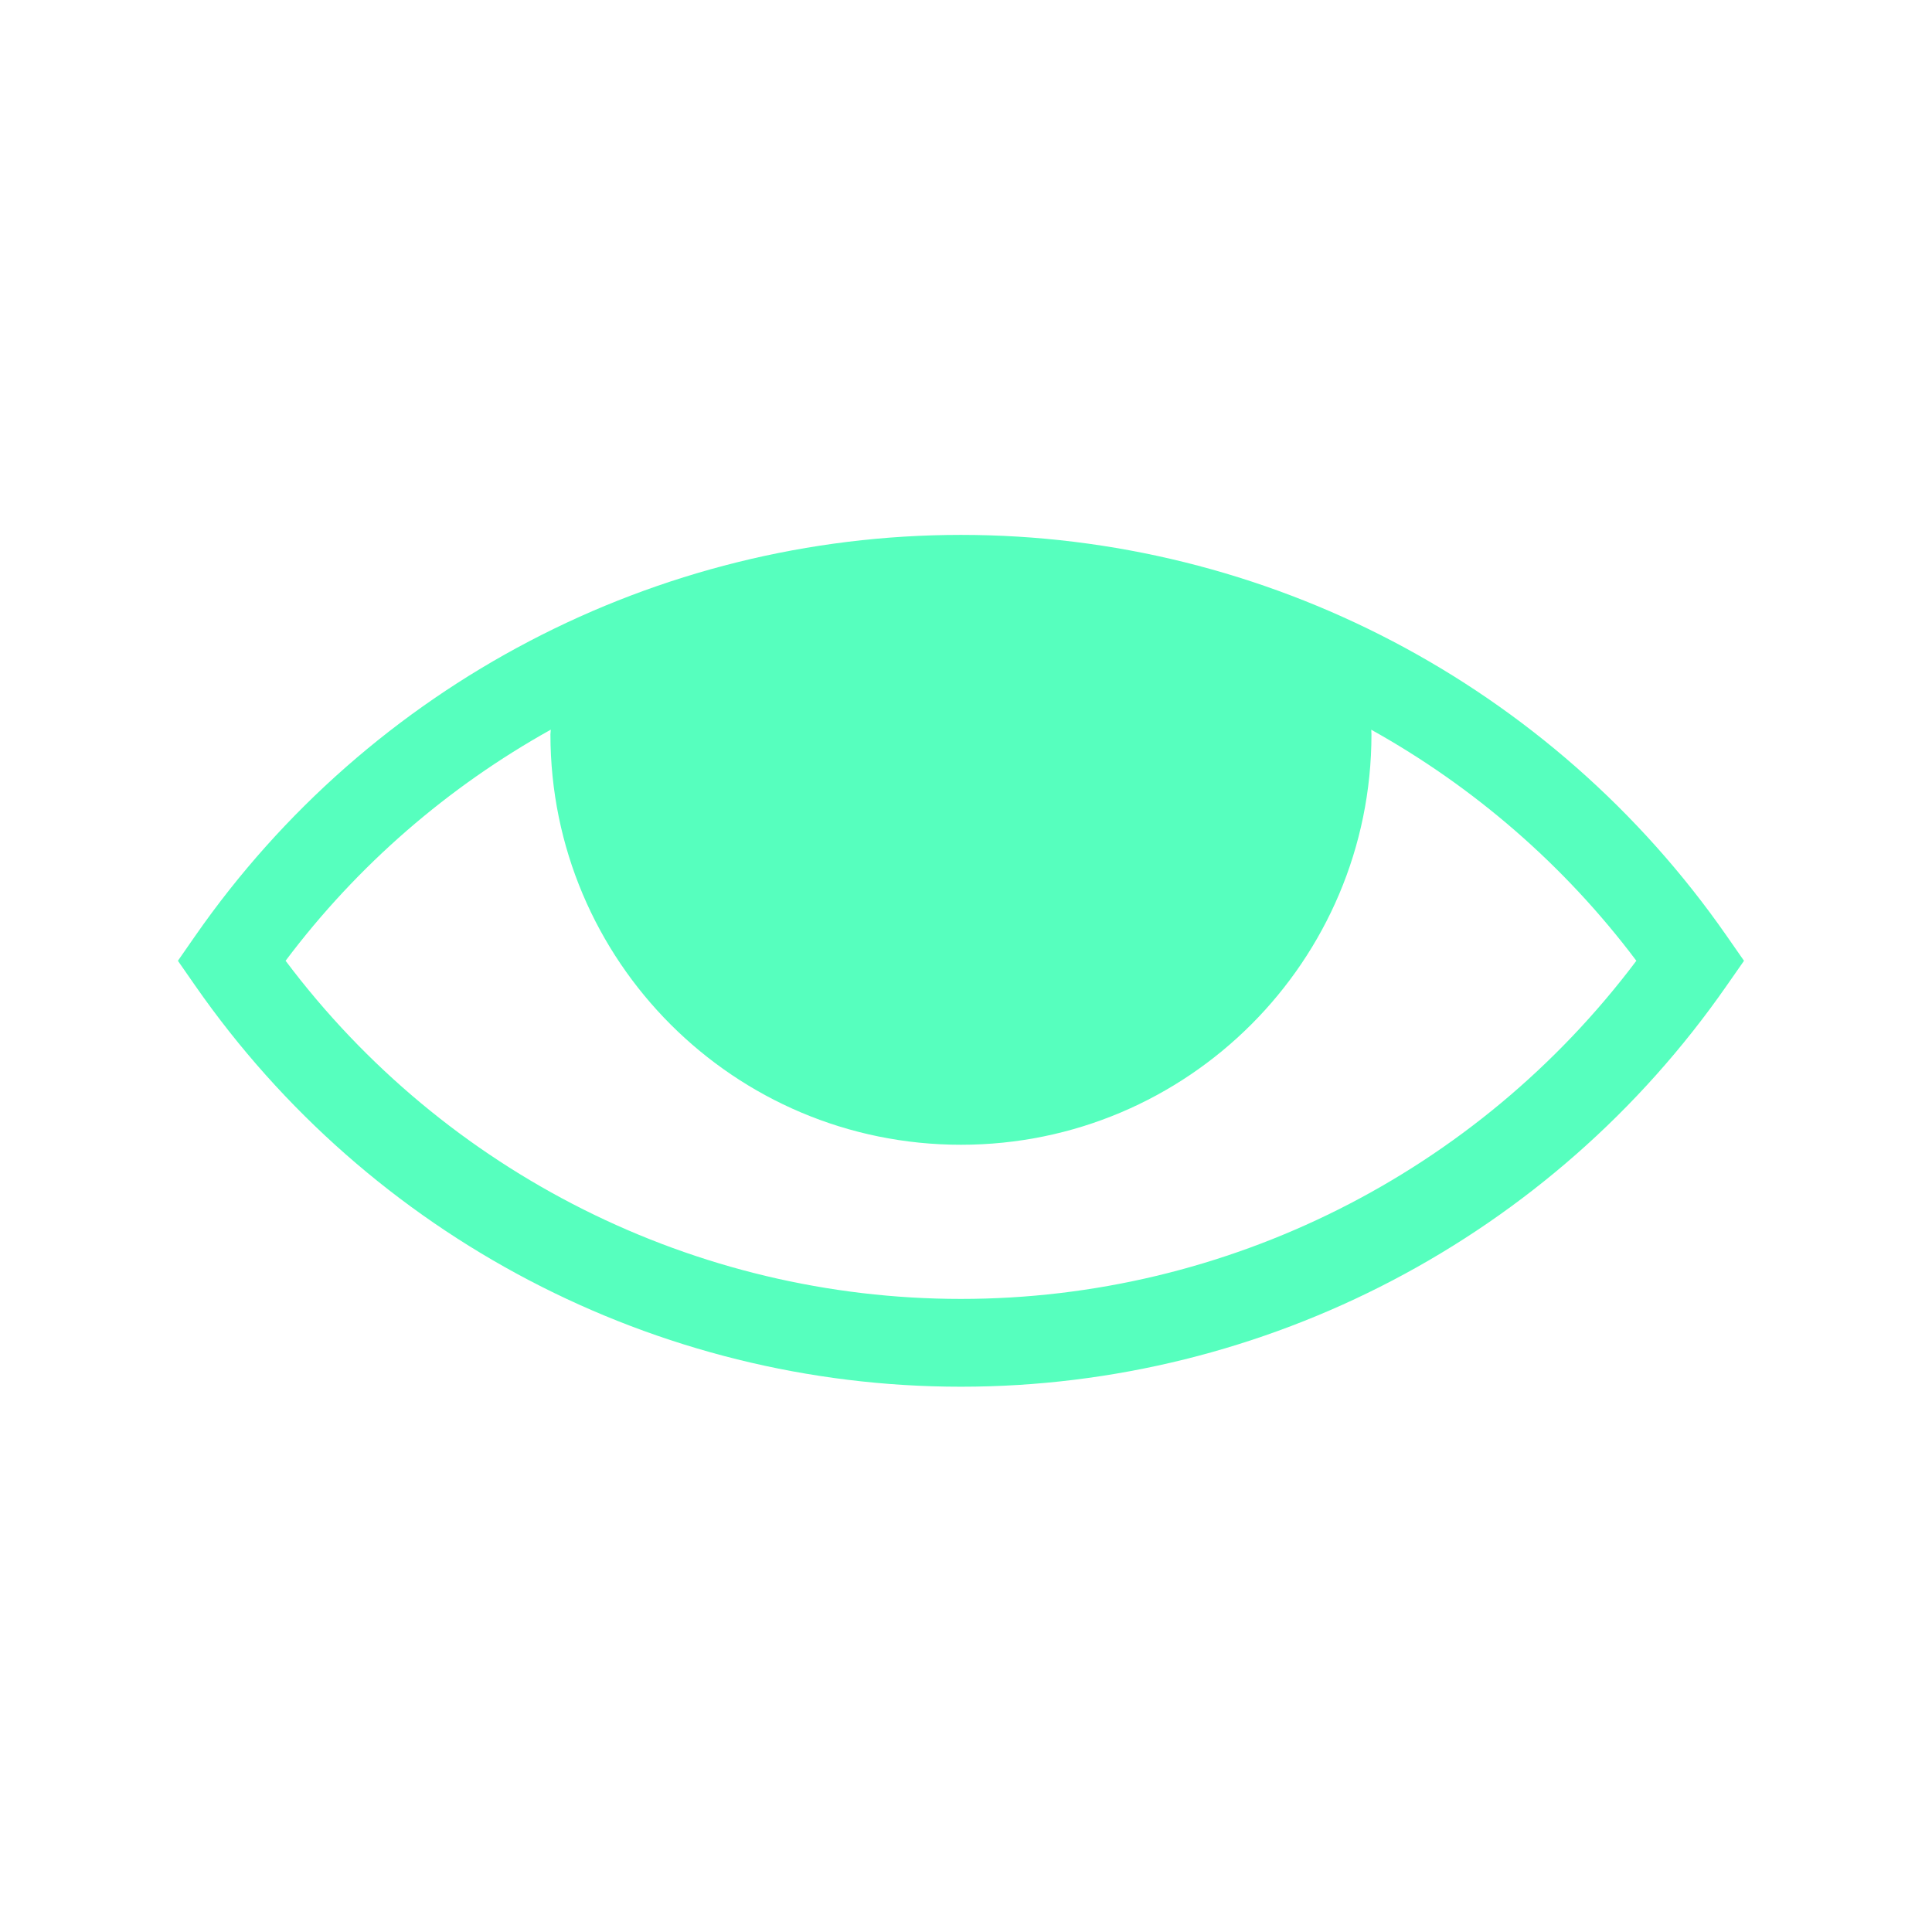 <?xml version="1.0" encoding="utf-8"?>
<!-- Generator: Adobe Illustrator 16.0.0, SVG Export Plug-In . SVG Version: 6.00 Build 0)  -->
<!DOCTYPE svg PUBLIC "-//W3C//DTD SVG 1.1//EN" "http://www.w3.org/Graphics/SVG/1.1/DTD/svg11.dtd">
<svg version="1.1" id="Layer_1" xmlns="http://www.w3.org/2000/svg" xmlns:xlink="http://www.w3.org/1999/xlink" x="0px" y="0px"
	 width="72px" height="72px" viewBox="0 0 72 72" enable-background="new 0 0 72 72" xml:space="preserve">
<path fill="#56FFBE" d="M64.343,34.871c-6.509-9.353-17.174-14.937-28.531-14.937S13.788,25.518,7.28,34.871l-0.65,0.935l0.65,0.934
	c6.508,9.355,17.174,14.939,28.531,14.939s22.022-5.584,28.531-14.939l0.652-0.934L64.343,34.871z M35.812,48.407
	c-9.903,0-19.227-4.689-25.169-12.602c2.687-3.578,6.071-6.489,9.884-8.613c-0.001,0.059-0.014,0.114-0.014,0.173
	c0,8.449,6.85,15.297,15.299,15.297c8.446,0,15.298-6.848,15.298-15.297c0-0.058-0.007-0.114-0.007-0.17
	c3.81,2.124,7.191,5.033,9.879,8.61C55.037,43.718,45.712,48.407,35.812,48.407z"/>
</svg>
